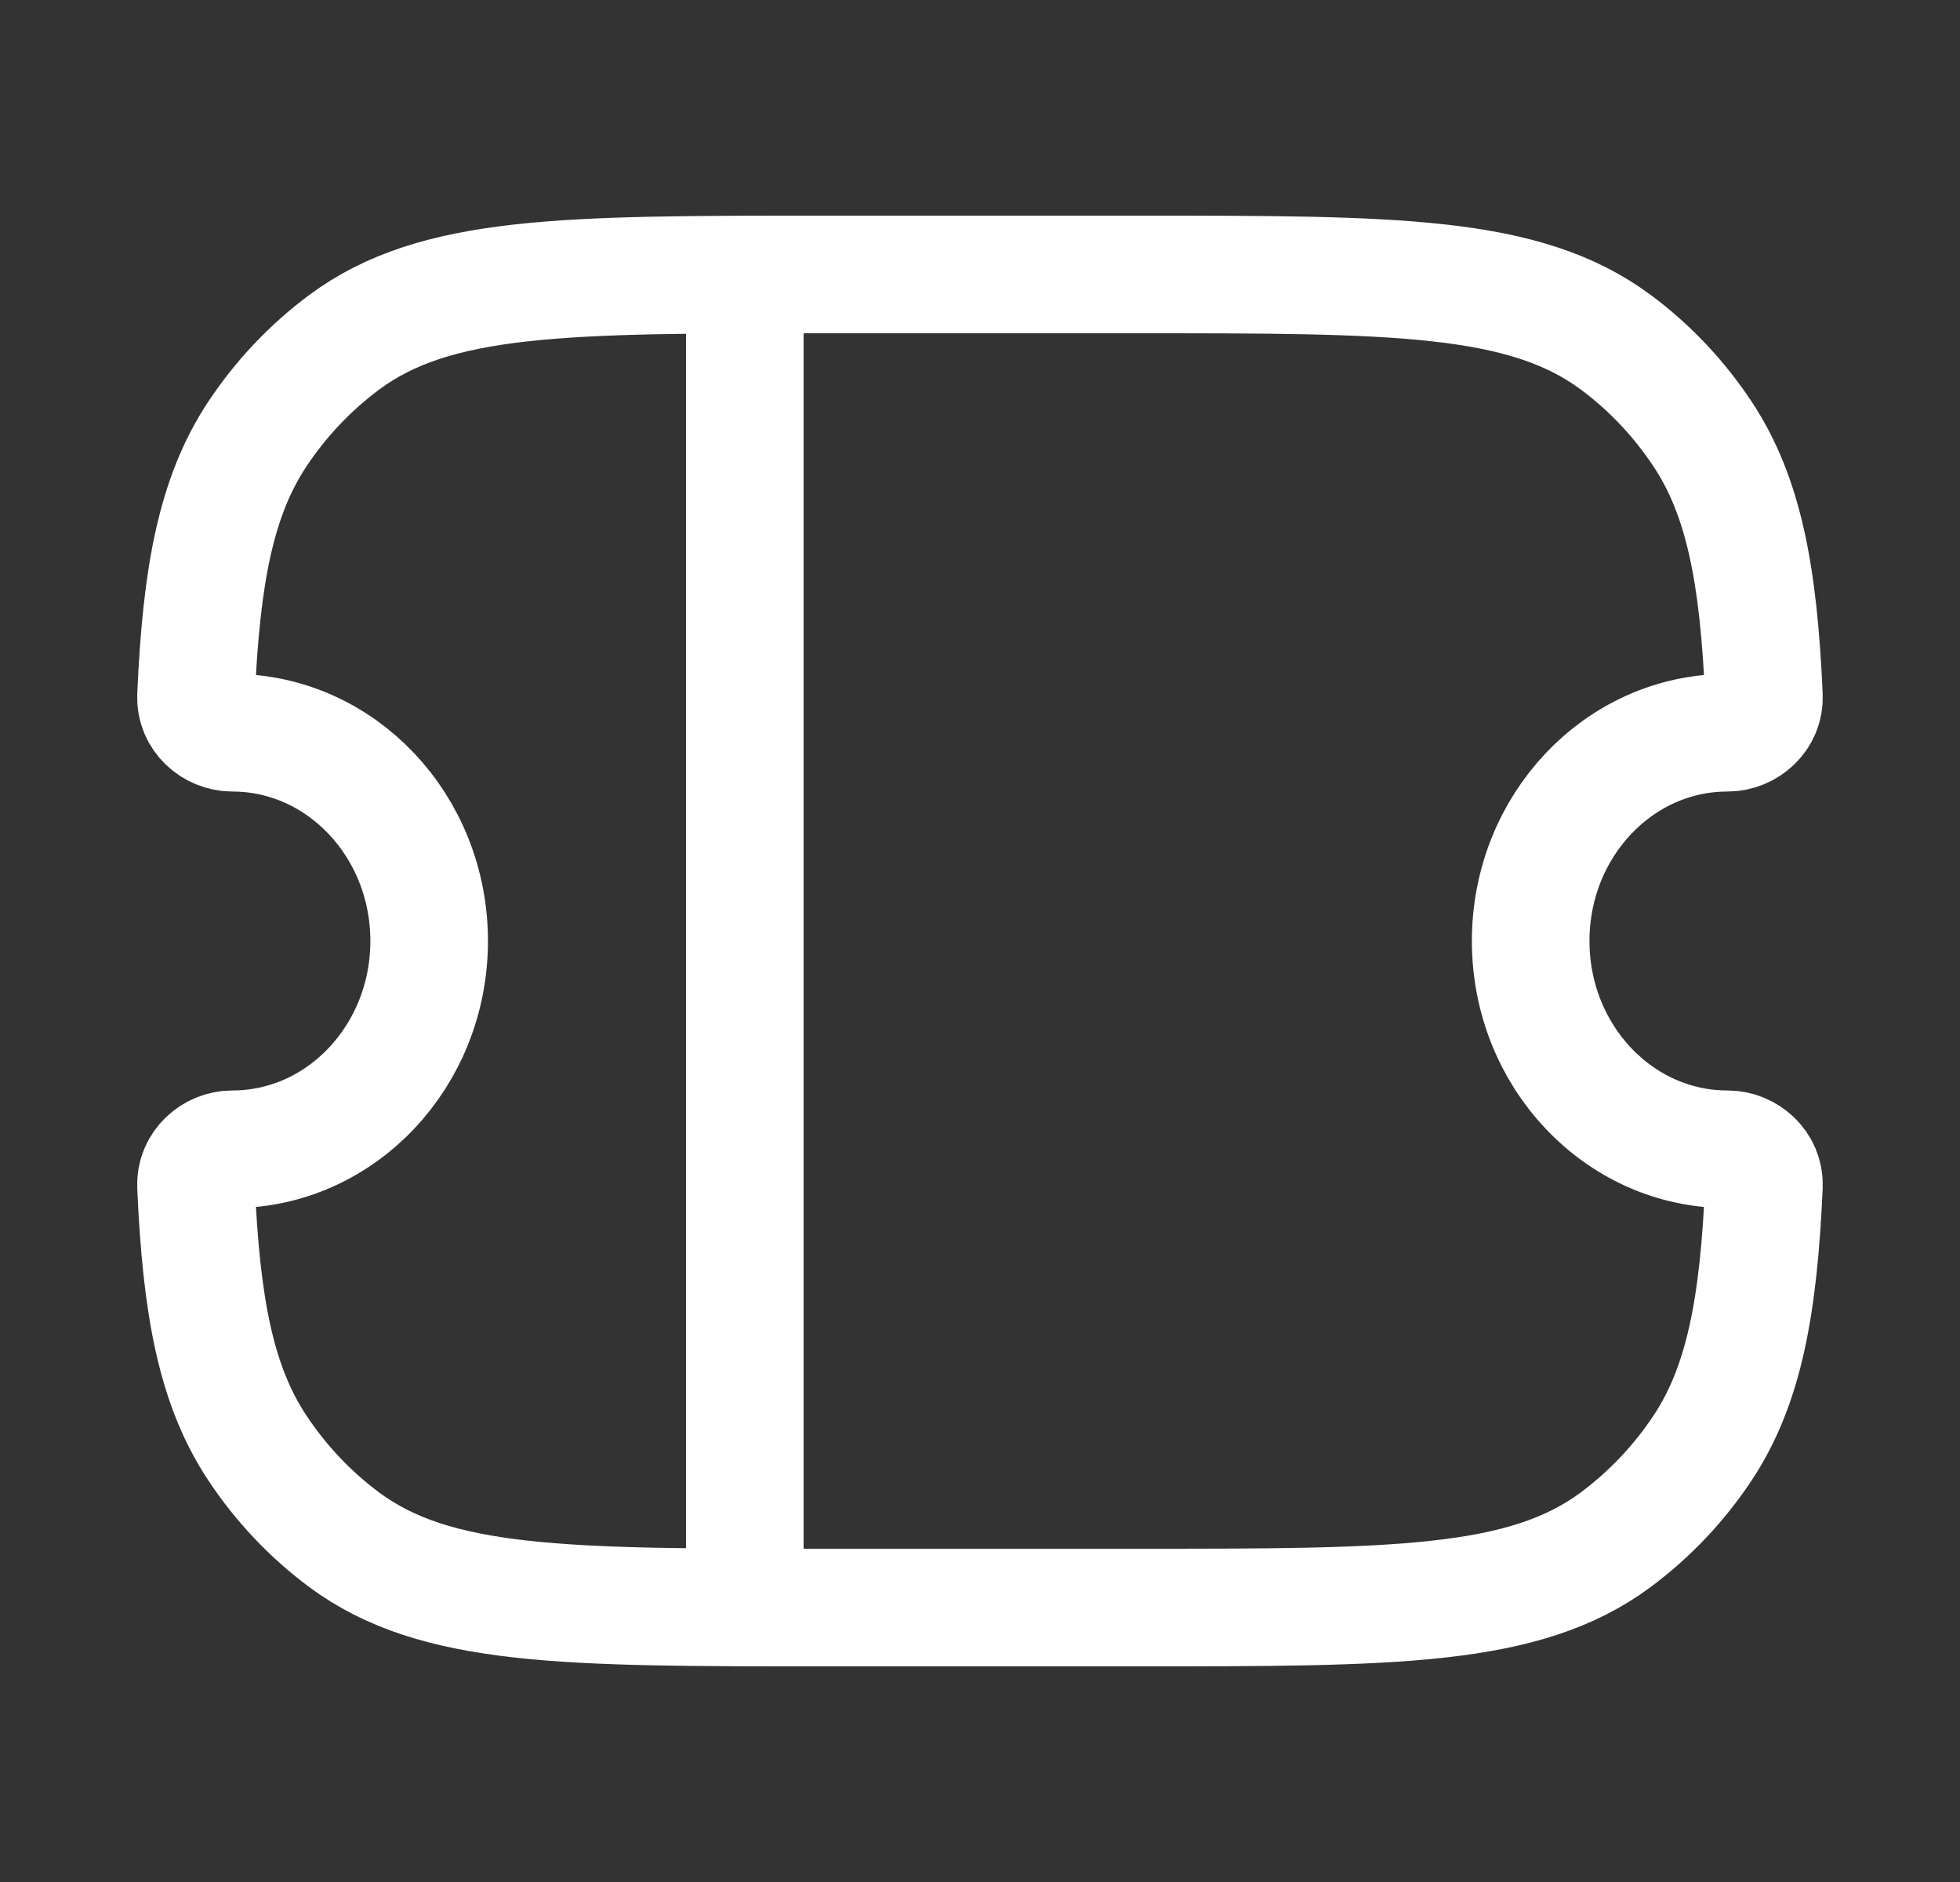 <svg width="25" height="24" viewBox="0 0 25 24" fill="none" xmlns="http://www.w3.org/2000/svg">
<rect x="0" y="0" width="25" height="24" fill="#333333" stroke="none"/>
<g id="hugeicons:ticket-01">
<path id="Vector" d="M9.5 3.5V20.5M2.964 9.344C2.716 9.344 2.489 9.142 2.5 8.879C2.567 7.337 2.755 6.333 3.28 5.539C3.579 5.087 3.955 4.689 4.39 4.365C5.555 3.5 7.2 3.5 10.492 3.5H14.506C17.798 3.5 19.443 3.5 20.61 4.365C21.041 4.685 21.417 5.082 21.719 5.539C22.244 6.333 22.432 7.337 22.499 8.879C22.51 9.142 22.283 9.344 22.034 9.344C20.648 9.344 19.524 10.533 19.524 12C19.524 13.467 20.648 14.656 22.034 14.656C22.283 14.656 22.51 14.858 22.499 15.122C22.432 16.663 22.244 17.667 21.719 18.462C21.419 18.914 21.044 19.311 20.609 19.635C19.443 20.5 17.798 20.5 14.506 20.5H10.493C7.201 20.5 5.556 20.5 4.389 19.635C3.954 19.311 3.579 18.913 3.28 18.461C2.755 17.667 2.567 16.663 2.5 15.121C2.489 14.858 2.716 14.656 2.964 14.656C4.35 14.656 5.474 13.467 5.474 12C5.474 10.533 4.35 9.344 2.964 9.344Z" stroke="white" stroke-width="1.5" stroke-linecap="round" stroke-linejoin="round"/>
</g>
</svg>
